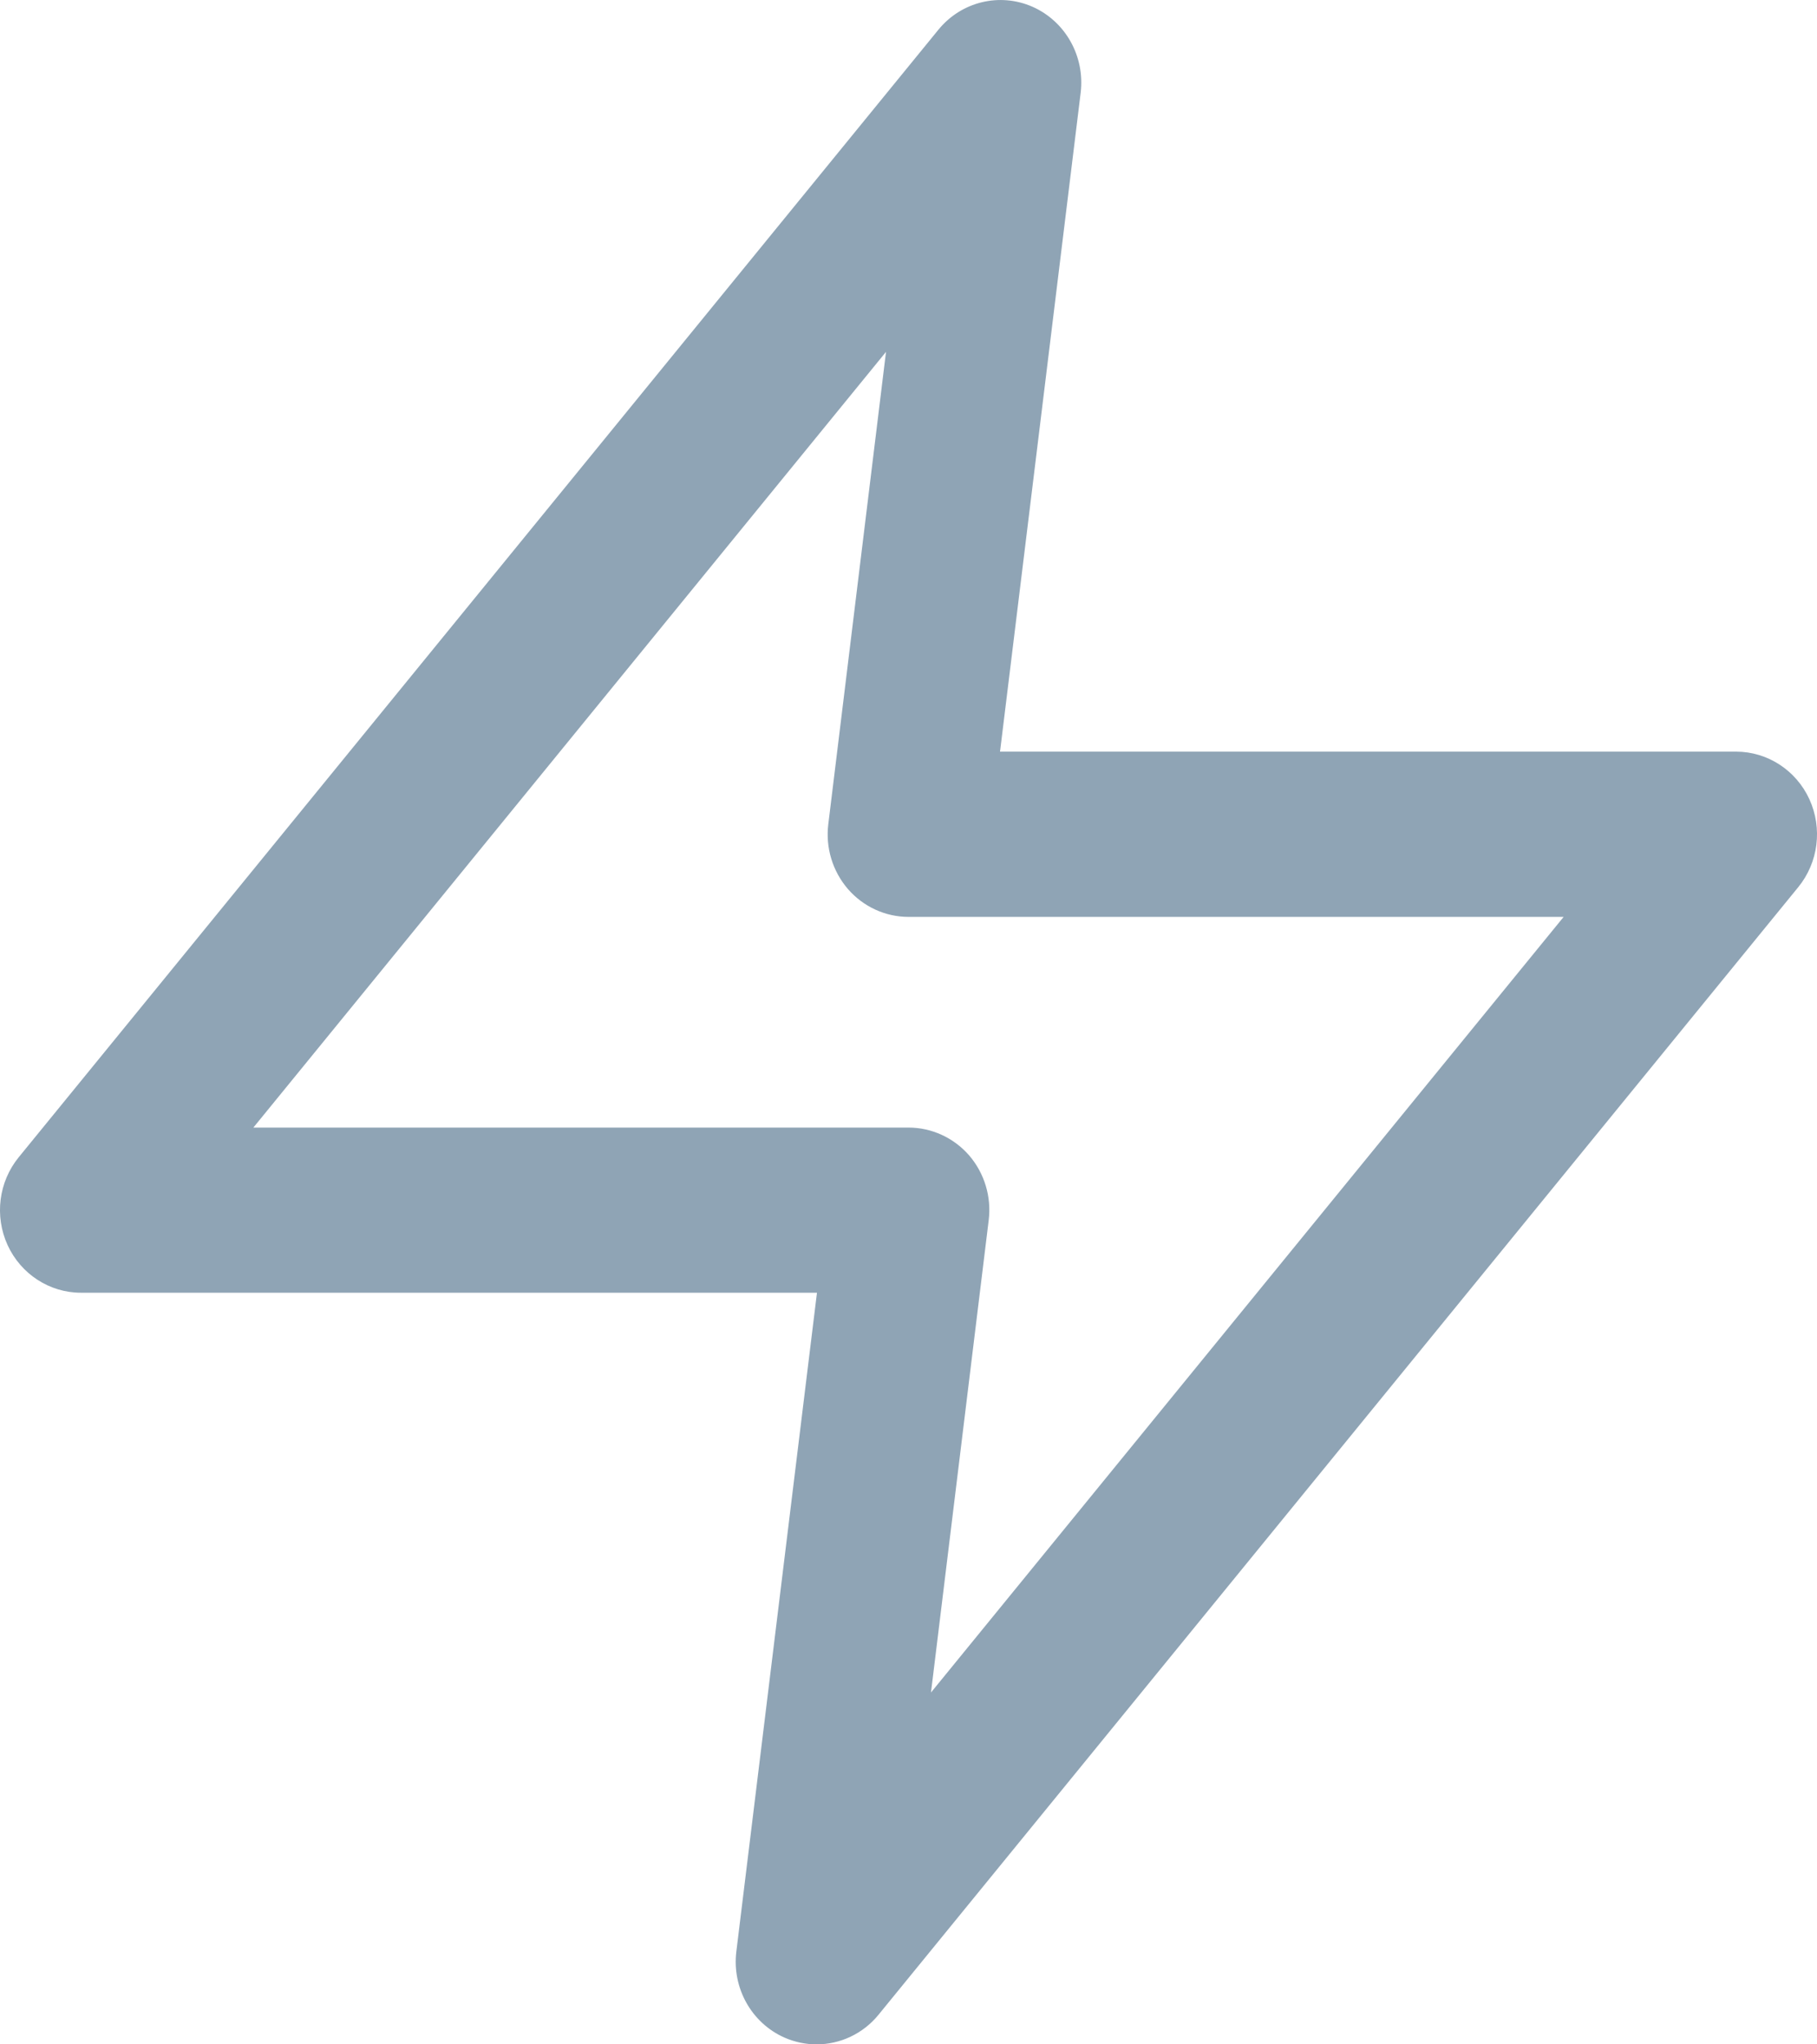 <svg width="16" height="18" viewBox="0 0 16 18" fill="none" xmlns="http://www.w3.org/2000/svg">
<path d="M15.933 7.037C15.816 6.782 15.564 6.618 15.288 6.618H8.806L9.516 0.817C9.555 0.497 9.383 0.189 9.093 0.06C8.803 -0.068 8.465 0.014 8.263 0.262L0.165 10.189C-0.012 10.406 -0.05 10.707 0.067 10.963C0.184 11.218 0.436 11.382 0.712 11.382H7.194L6.484 17.183C6.445 17.503 6.617 17.811 6.907 17.94C6.998 17.98 7.095 18 7.19 18C7.397 18 7.599 17.908 7.737 17.738L15.835 7.811C16.012 7.594 16.05 7.293 15.933 7.037ZM8.198 14.902L8.706 10.745C8.732 10.538 8.669 10.33 8.534 10.173C8.398 10.017 8.204 9.928 8 9.928H2.231L7.802 3.098L7.294 7.255C7.268 7.462 7.331 7.67 7.466 7.827C7.601 7.983 7.796 8.073 8 8.073H13.769L8.198 14.902Z" fill="#8FA4B5"/>
</svg>
